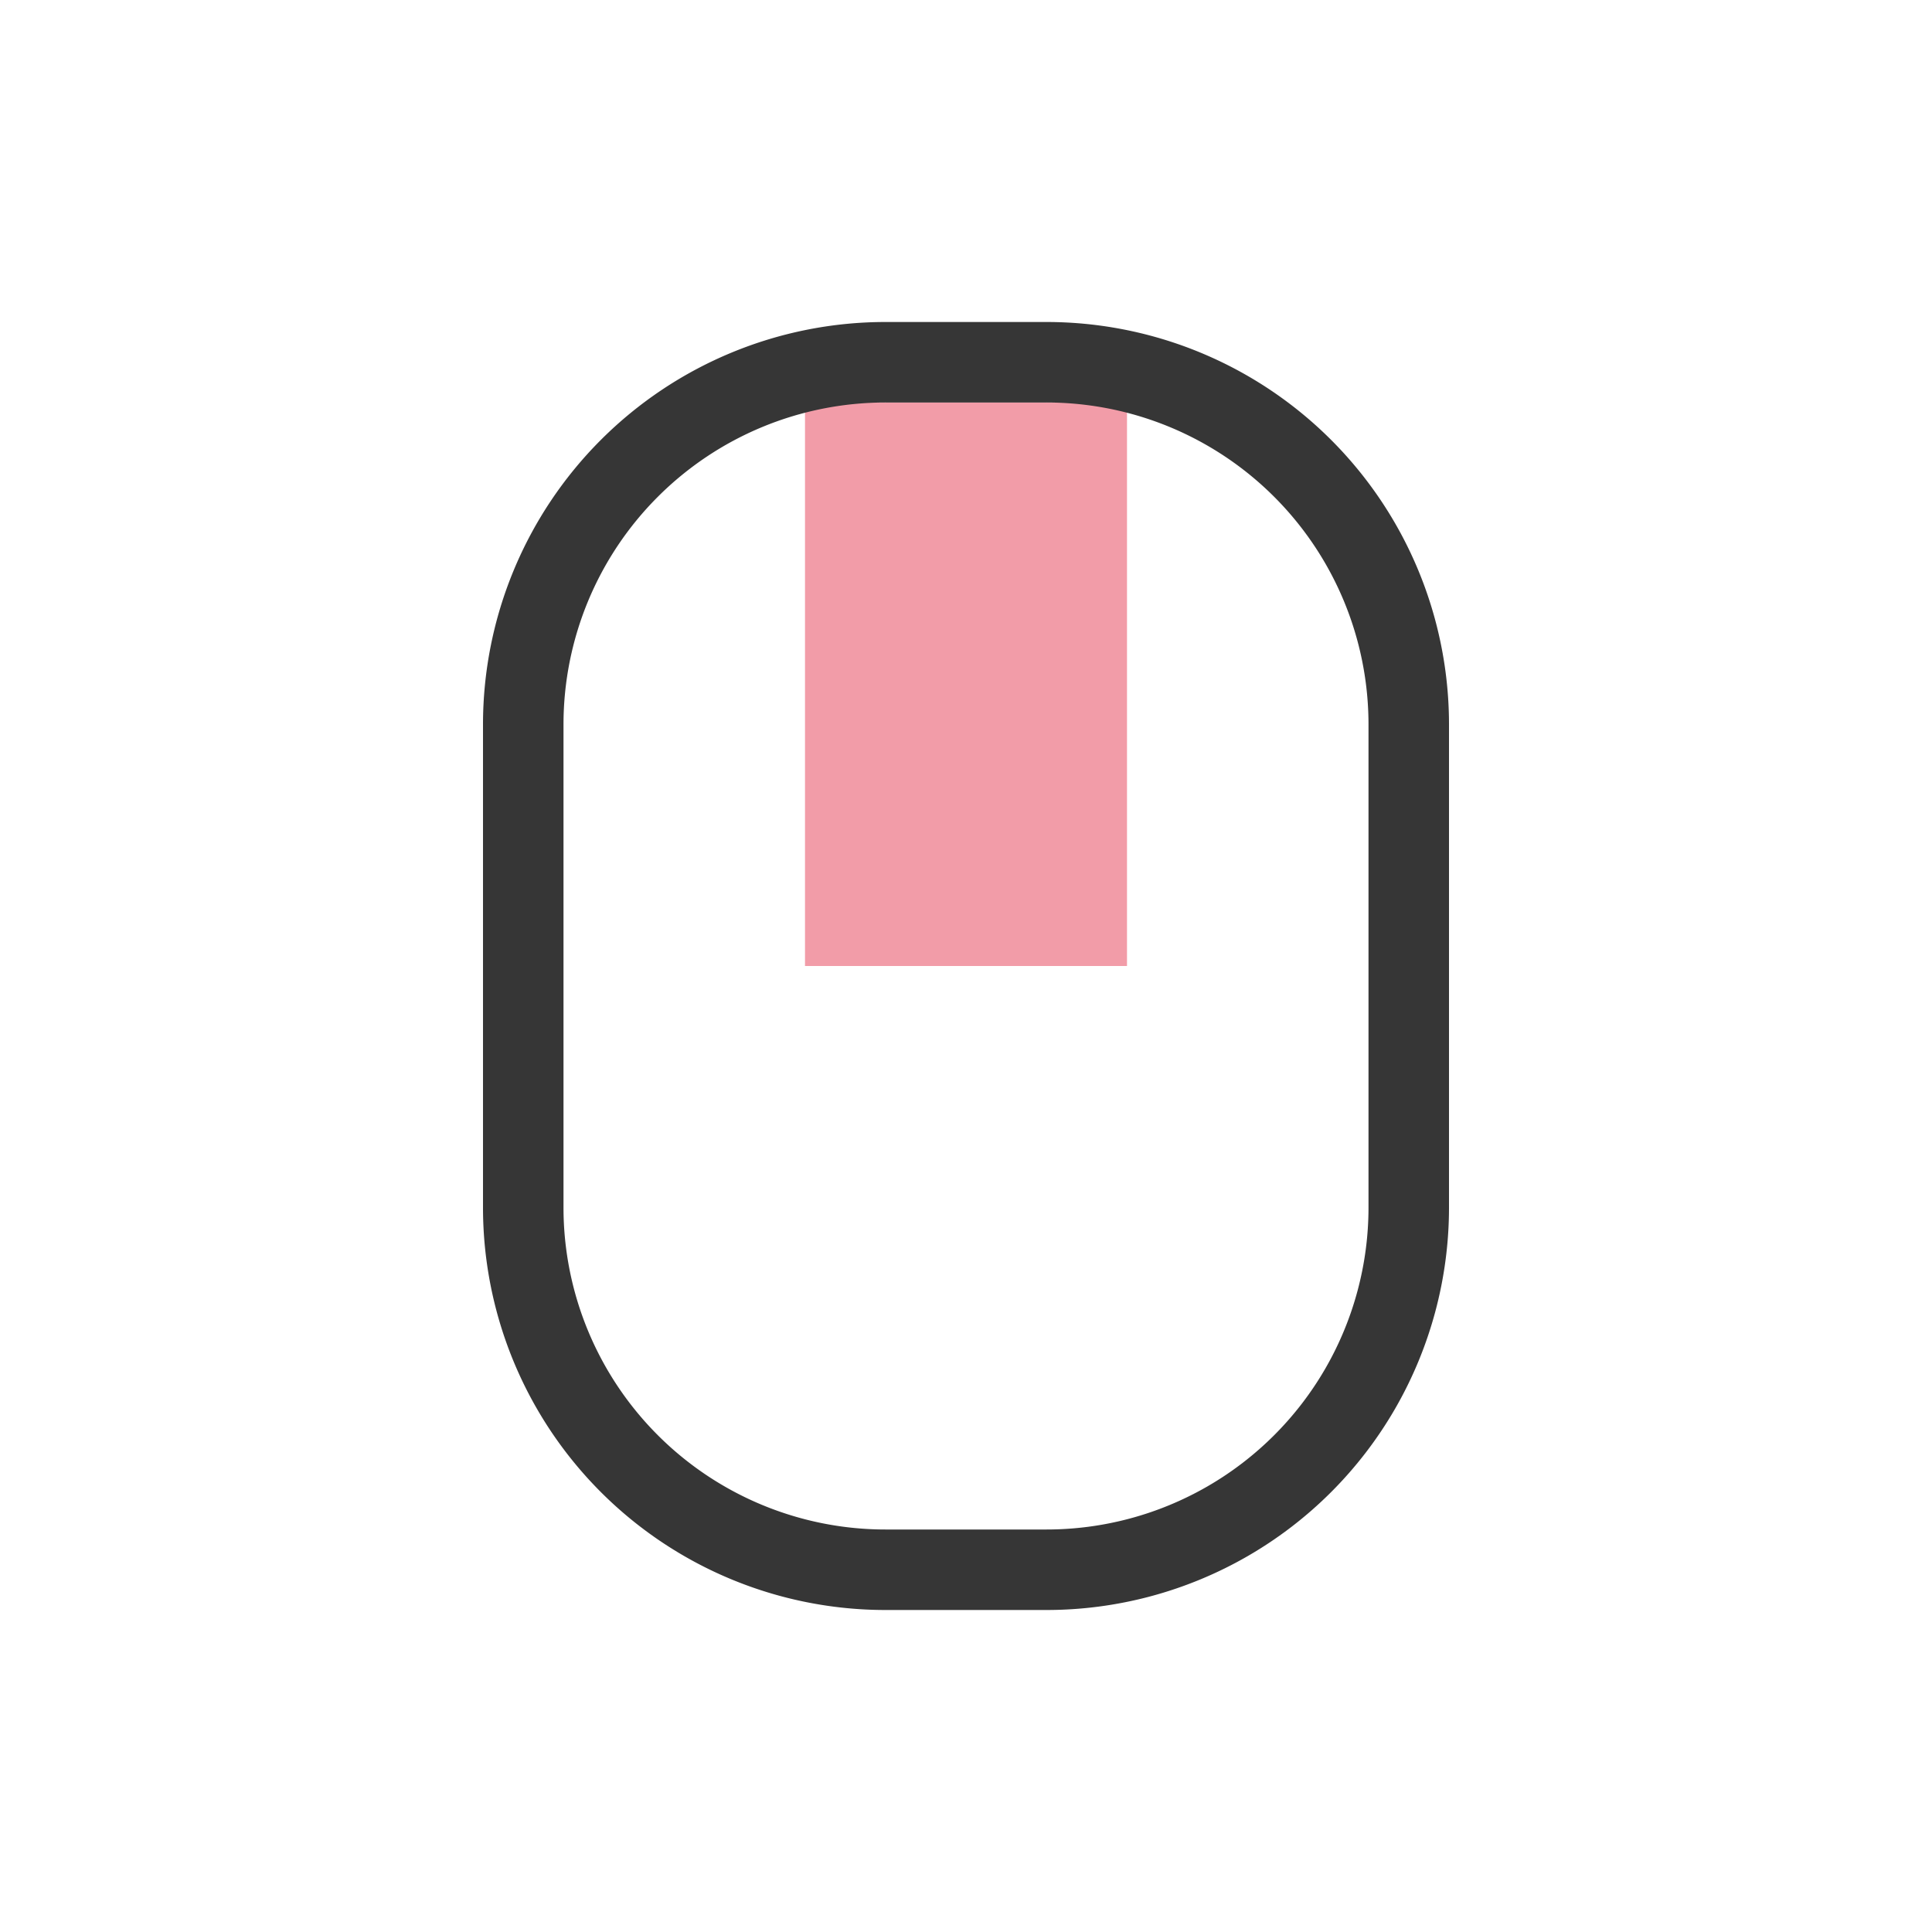 <svg height="24" width="24" xmlns="http://www.w3.org/2000/svg">
    <style type="text/css" id="current-color-scheme">
        .ColorScheme-Text {
            color:#363636;
        }
        .ColorScheme-Highlight {
            color:#F29CA8;
        }
    </style><g transform="translate(1,1)">
    <rect x="9" y="4" width="4" height="7" class="ColorScheme-Highlight" fill="currentColor" fill-rule="evenodd"/>
    <path d="M10 3a5 5 0 0 0-5 5v6a5 5 0 0 0 5 5h2a5 5 0 0 0 5-5V8a5 5 0 0 0-5-5zm0 1h2a4 4 0 0 1 4 4v6a4 4 0 0 1-4 4h-2a4 4 0 0 1-4-4V8a4 4 0 0 1 4-4z" fill="currentColor" class="ColorScheme-Text"/>
</g></svg>
